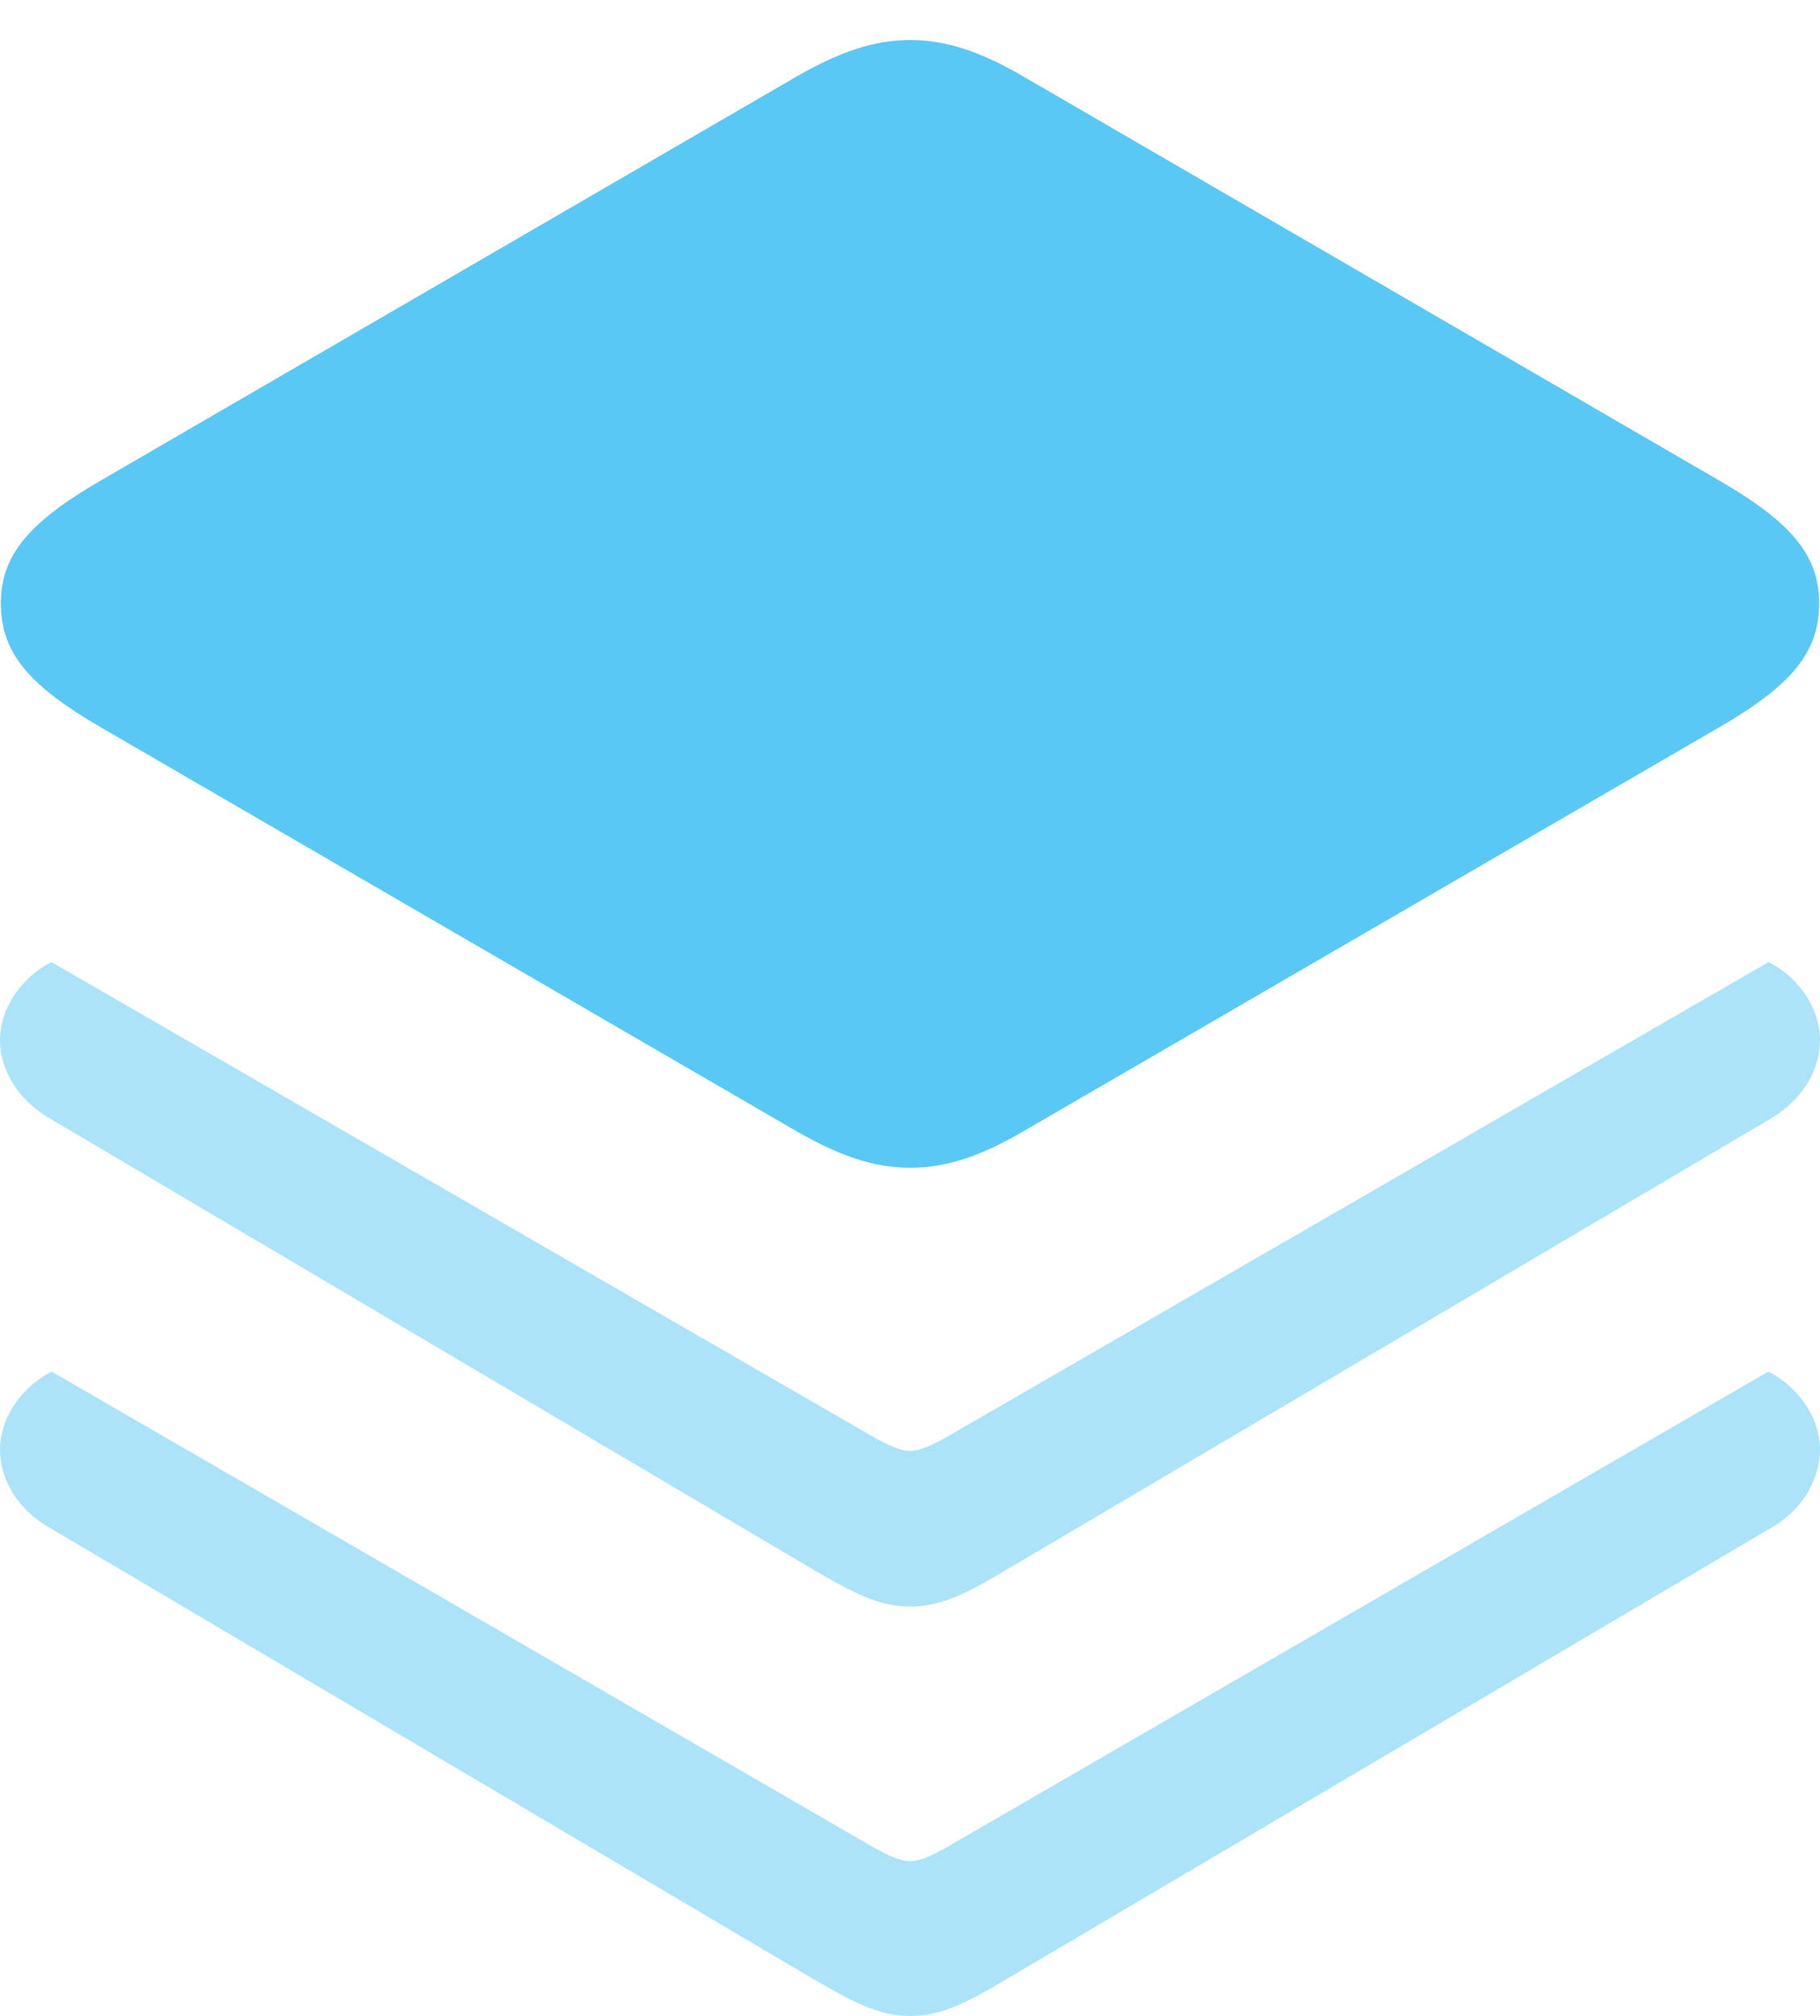 <?xml version="1.0" encoding="UTF-8"?>
<!--Generator: Apple Native CoreSVG 175.5-->
<!DOCTYPE svg
PUBLIC "-//W3C//DTD SVG 1.1//EN"
       "http://www.w3.org/Graphics/SVG/1.1/DTD/svg11.dtd">
<svg version="1.1" xmlns="http://www.w3.org/2000/svg" xmlns:xlink="http://www.w3.org/1999/xlink" width="24.963" height="27.649">
 <g>
  <rect height="27.649" opacity="0" width="24.963" x="0" y="0"/>
  <path d="M12.488 27.649C12.927 27.649 13.306 27.441 13.818 27.136L24.304 20.947C24.744 20.691 24.963 20.264 24.963 19.885C24.963 19.385 24.597 18.982 24.255 18.811L12.952 25.354C12.769 25.452 12.622 25.525 12.488 25.525C12.341 25.525 12.195 25.452 12.012 25.354L0.708 18.811C0.366 18.982 0 19.385 0 19.885C0 20.264 0.22 20.691 0.671 20.947L11.145 27.136C11.67 27.441 12.036 27.649 12.488 27.649Z" fill="#5ac8f5" fill-opacity="0.5"/>
  <path d="M12.488 22.034C12.927 22.034 13.306 21.826 13.818 21.521L24.304 15.332C24.756 15.051 24.963 14.648 24.963 14.27C24.963 13.77 24.597 13.354 24.255 13.196L12.952 19.727C12.769 19.824 12.622 19.898 12.488 19.898C12.341 19.898 12.195 19.824 12.012 19.727L0.708 13.196C0.366 13.354 0 13.77 0 14.27C0 14.648 0.22 15.063 0.671 15.332L11.145 21.521C11.67 21.826 12.036 22.034 12.488 22.034Z" fill="#5ac8f5" fill-opacity="0.5"/>
  <path d="M12.488 16.016C12.976 16.016 13.452 15.857 14.038 15.515L23.584 9.973C24.573 9.399 24.951 8.948 24.951 8.276C24.951 7.617 24.573 7.166 23.584 6.592L14.038 1.05C13.452 0.708 12.976 0.549 12.488 0.549C11.987 0.549 11.523 0.708 10.925 1.05L1.379 6.592C0.391 7.166 0.012 7.617 0.012 8.276C0.012 8.948 0.391 9.399 1.379 9.973L10.925 15.515C11.523 15.857 11.987 16.016 12.488 16.016Z" fill="#5ac8f5"/>
 </g>
</svg>
